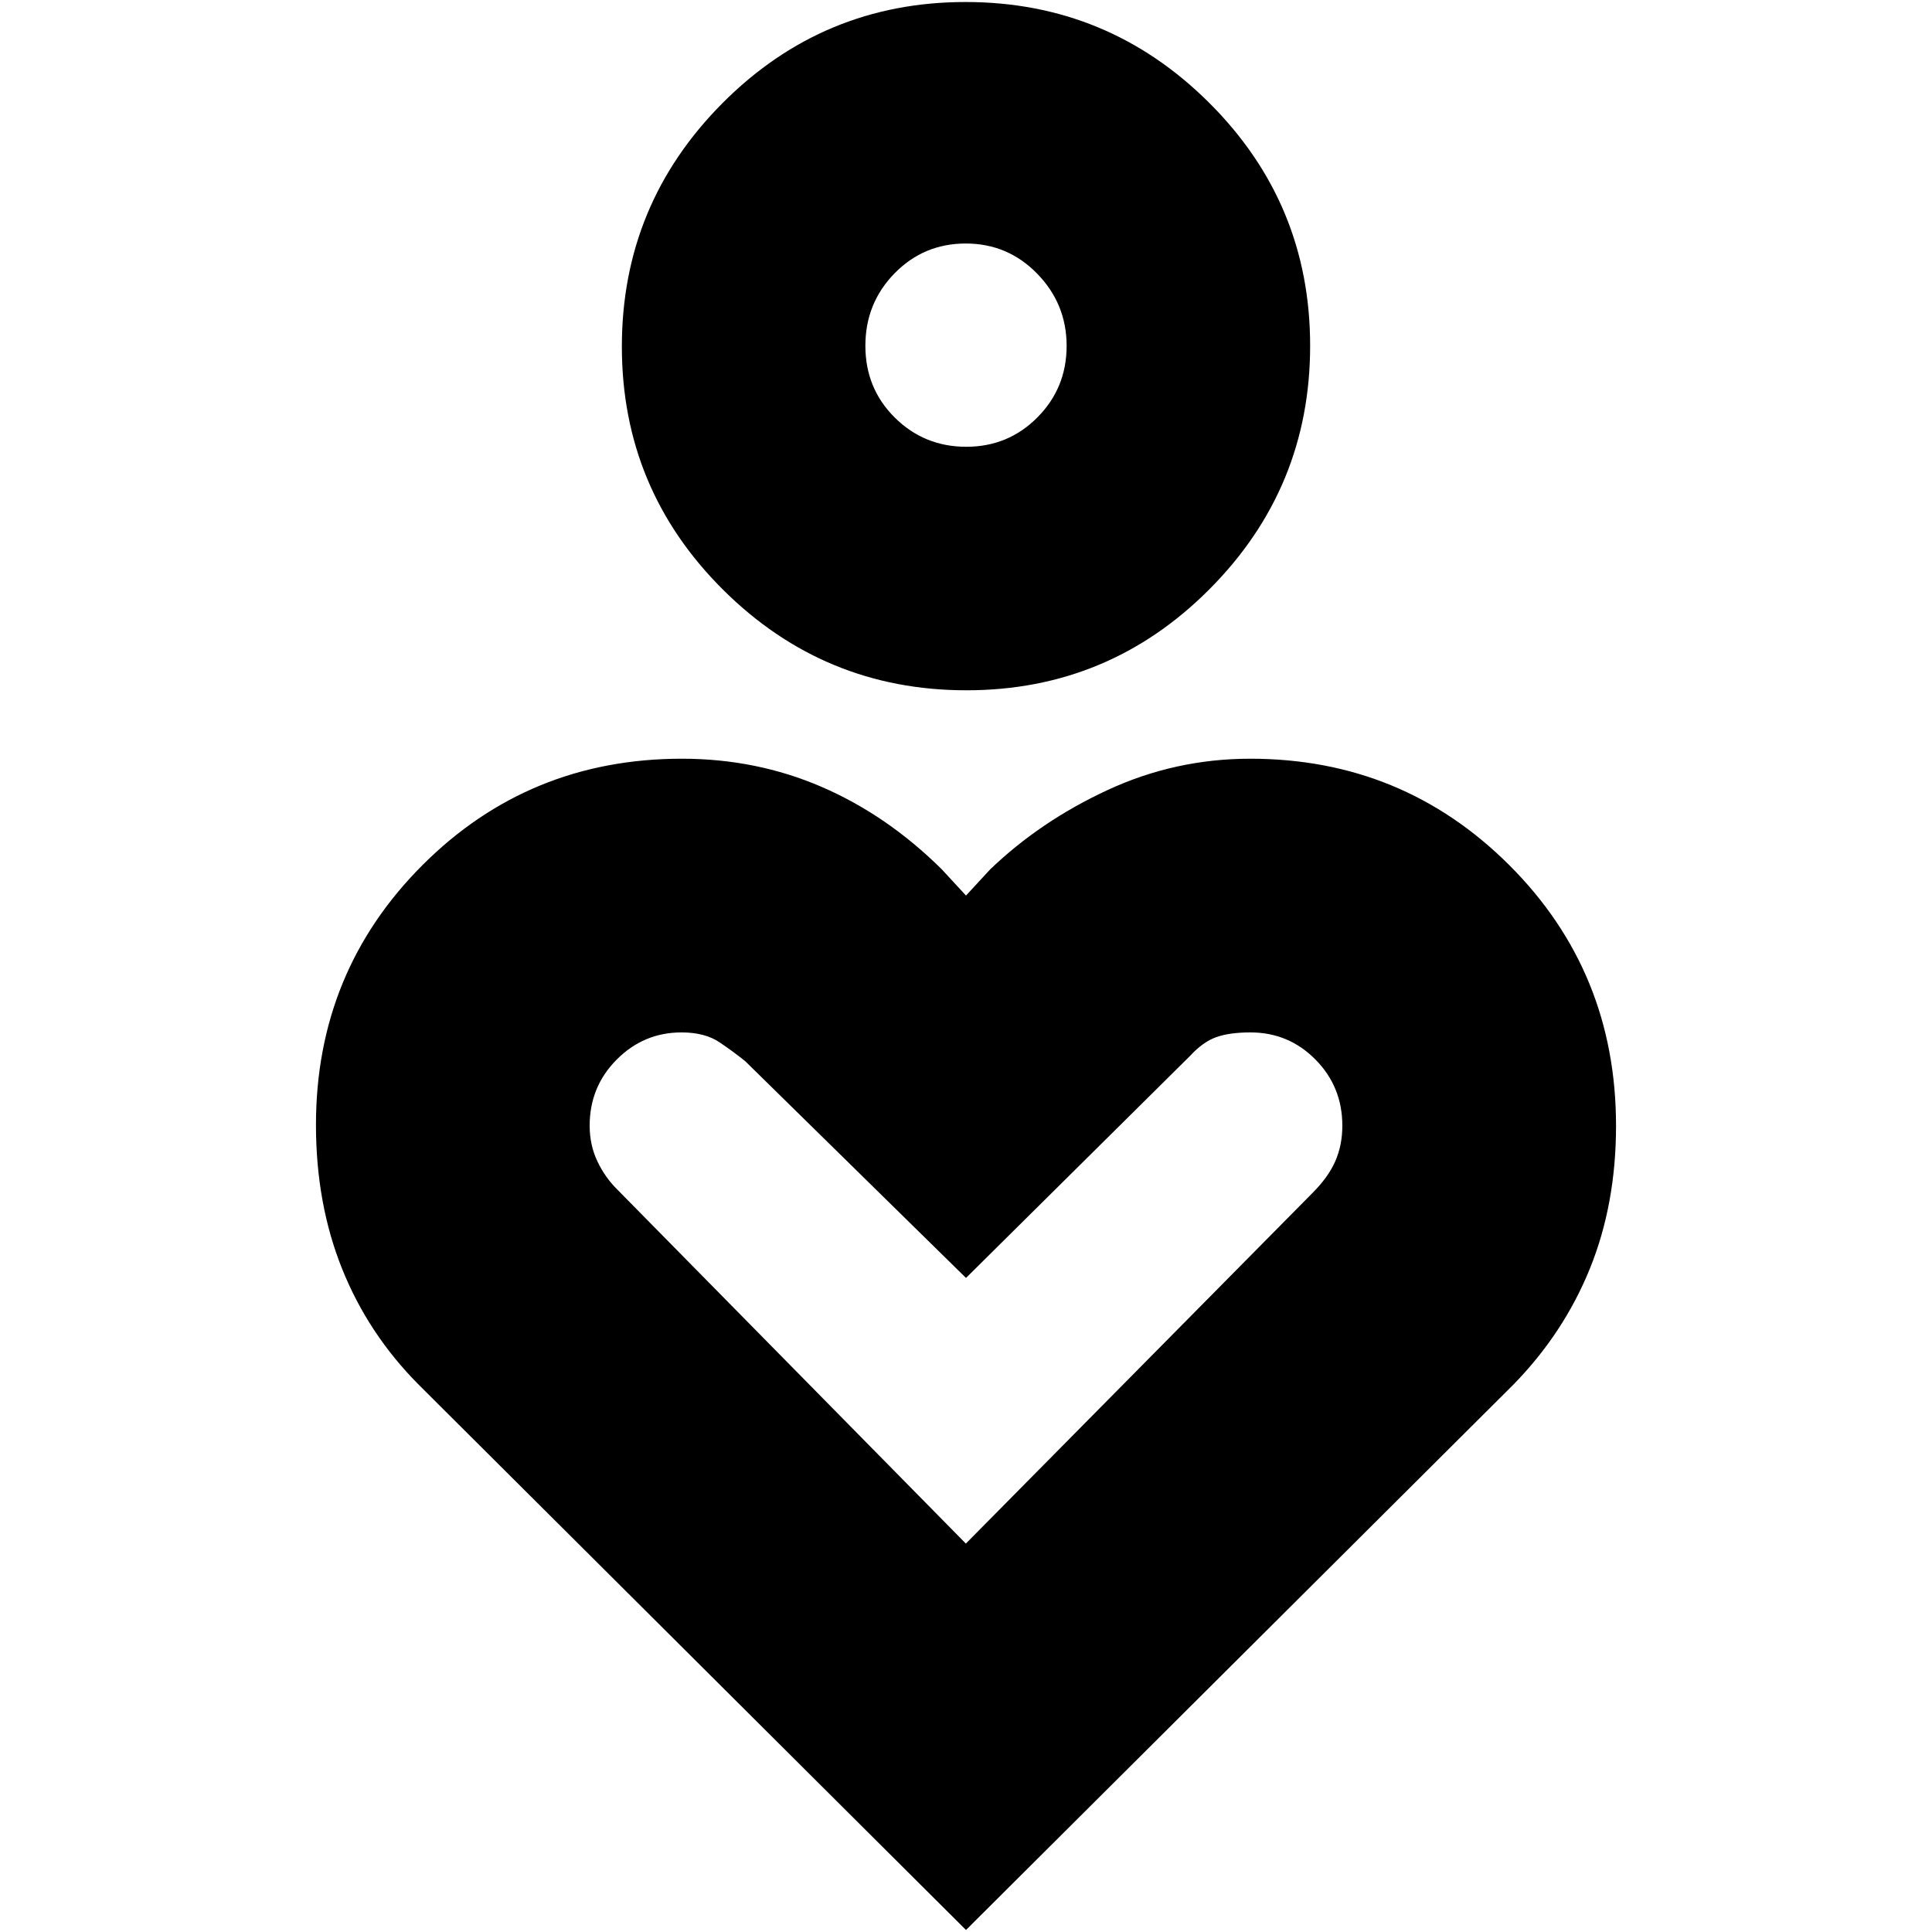 <svg xmlns="http://www.w3.org/2000/svg" height="24" viewBox="0 -960 960 960" width="24"><path d="M480.222-617q-70.751 0-120.986-50.013Q309-717.027 309-787.778t50.013-120.986Q409.027-959 479.778-959t120.986 50.013Q651-858.973 651-788.222t-50.013 120.986Q550.973-617 480.222-617Zm-.104-121Q501-738 515.5-752.618q14.5-14.617 14.5-35.5Q530-809 515.382-824q-14.617-15-35.5-15Q459-839 444.5-824.177 430-809.353 430-788.176 430-767 444.618-752.5q14.617 14.5 35.5 14.5ZM480-1 208-272q-25-25.143-38-57.509t-13-71.559q0-76.067 52.864-129Q262.729-583 338.853-583q37.003 0 69.475 14.024Q440.799-554.952 468-528l12 13 12-13q25-24 58.5-39.5t70.739-15.5Q697-583 750-530.068q53 52.933 53 129.468 0 38.917-13 70.973T752-272L480-1Zm-.071-192 172.025-174q8.046-8 11.546-16t3.5-17.667Q667-420 653.661-433.5T621.333-447q-10.333 0-16.958 2.344-6.625 2.344-13.045 9.326L480-325 370.34-432.66Q365-437 357.662-442q-7.338-5-19.003-5-18.792 0-32.226 13.5Q293-420 293-400.667q0 9.667 3.862 17.774 3.862 8.107 10.042 14.143L479.929-193ZM480-788Zm0 467Z"/></svg>